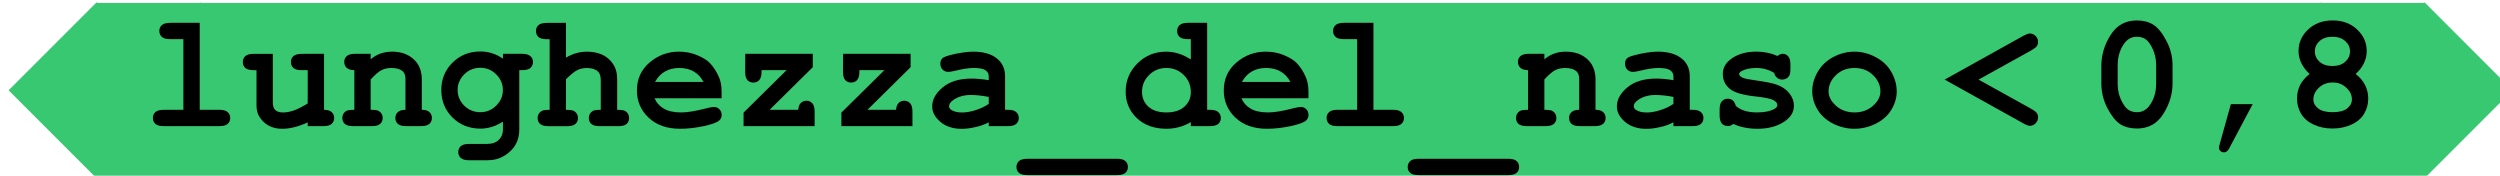 <?xml version="1.0" encoding="UTF-8" standalone="no"?>
<svg
   xmlns:dc="http://purl.org/dc/elements/1.1/"
   xmlns:cc="http://creativecommons.org/ns#"
   xmlns:rdf="http://www.w3.org/1999/02/22-rdf-syntax-ns#"
   xmlns:svg="http://www.w3.org/2000/svg"
   xmlns="http://www.w3.org/2000/svg"
   xmlns:sodipodi="http://sodipodi.sourceforge.net/DTD/sodipodi-0.dtd"
   xmlns:inkscape="http://www.inkscape.org/namespaces/inkscape"
   sodipodi:docname="2021-DE-05-explanation-ita-nose08.svg"
   inkscape:version="1.0 (4035a4fb49, 2020-05-01)"
   id="svg1021"
   version="1.1"
   viewBox="0 0 48.736 3.424"
   height="3.424mm"
   width="48.736mm">
  <defs
     id="defs1015" />
  <sodipodi:namedview
     inkscape:window-maximized="1"
     inkscape:window-y="222"
     inkscape:window-x="-8"
     inkscape:window-height="987"
     inkscape:window-width="1680"
     fit-margin-bottom="0"
     fit-margin-right="0"
     fit-margin-left="0"
     fit-margin-top="0"
     showgrid="false"
     inkscape:document-rotation="0"
     inkscape:current-layer="text1104-7-4"
     inkscape:document-units="mm"
     inkscape:cy="22.297677"
     inkscape:cx="35.732538"
     inkscape:zoom="2.8741722"
     inkscape:pageshadow="2"
     inkscape:pageopacity="0.0"
     borderopacity="1.0"
     bordercolor="#666666"
     pagecolor="#ffffff"
     id="base" />
  <g
     transform="translate(-35.795,-29.542)"
     id="layer1"
     inkscape:groupmode="layer"
     inkscape:label="Ebene 1">
    <g
       id="g1363"
       transform="matrix(0.265,0,0,0.265,-70.943,0.026)">
      <g
         aria-label="Nasenlänge &lt; 0,8"
         id="text1104-7-4"
         style="font-style:normal;font-variant:normal;font-weight:bold;font-stretch:normal;font-size:12px;line-height:1.25;font-family:Arial;-inkscape-font-specification:'Arial, Bold';font-variant-ligatures:normal;font-variant-caps:normal;font-variant-numeric:normal;font-feature-settings:normal;text-align:start;letter-spacing:0px;word-spacing:0px;writing-mode:lr-tb;text-anchor:start;fill:#000000;fill-opacity:1;stroke:none;stroke-width:1">
        <g
           transform="translate(-0.002,0.003)"
           id="g1363-8">
          <path
             style="font-variation-settings:normal;opacity:0.995;fill:#37c871;stop-color:#000000"
             d="m 409.89,111.55 -5.451,5.451 -1.018,1.02 6.469,6.469 0.046,-0.046 h 7.53 l 0.046,0.046 0.046,-0.046 h 155.92 l 0.046,0.046 0.046,-0.046 h 7.53 l 0.046,0.046 6.469,-6.469 -6.469,-6.471 -0.046,0.046 h -7.53 l -0.046,-0.046 -0.046,0.046 h -155.92 l -0.046,-0.046 -0.046,0.046 h -7.53 z"
             id="rect948-51-5-1-0" />
          <g
             aria-label="lunghezza_del_naso &lt; 0,8"
             id="text1104-7-4-2"
             style="font-weight:bold;font-size:12px;line-height:1.25;font-family:Arial;font-variant-ligatures:normal;font-variant-caps:normal;font-variant-numeric:normal;font-feature-settings:normal;letter-spacing:0px;word-spacing:0px;fill:#000000">
            <path
               d="m 417.479,113.057 v 6.398 h 1.441 q 0.434,0 0.615,0.17 0.188,0.164 0.188,0.434 0,0.264 -0.188,0.434 -0.182,0.164 -0.615,0.164 h -4.084 q -0.434,0 -0.621,-0.164 -0.182,-0.17 -0.182,-0.439 0,-0.264 0.182,-0.428 0.188,-0.17 0.621,-0.17 h 1.441 v -5.197 h -0.967 q -0.428,0 -0.615,-0.164 -0.188,-0.17 -0.188,-0.439 0,-0.264 0.182,-0.428 0.188,-0.17 0.621,-0.17 z"
               style="font-weight:bold;font-size:12px;font-family:'Courier New'"
               id="path1236" />
            <path
               d="m 426.626,115.337 v 4.119 q 0.381,0 0.562,0.17 0.182,0.17 0.182,0.434 0,0.264 -0.188,0.434 -0.182,0.164 -0.615,0.164 h -1.143 v -0.275 q -0.516,0.234 -0.984,0.352 -0.469,0.117 -0.891,0.117 -0.592,0 -1.025,-0.246 -0.434,-0.252 -0.686,-0.691 -0.182,-0.316 -0.182,-0.791 v -2.584 h -0.205 q -0.434,0 -0.621,-0.164 -0.182,-0.17 -0.182,-0.439 0,-0.264 0.182,-0.428 0.188,-0.17 0.621,-0.17 h 1.406 v 3.574 q 0,0.381 0.182,0.562 0.188,0.176 0.568,0.176 0.363,0 0.779,-0.141 0.422,-0.146 1.037,-0.521 v -2.449 h -0.434 q -0.434,0 -0.621,-0.164 -0.182,-0.17 -0.182,-0.439 0,-0.264 0.182,-0.428 0.188,-0.17 0.621,-0.17 z"
               style="font-weight:bold;font-size:12px;font-family:'Courier New'"
               id="path1238" />
            <path
               d="m 430.054,115.337 v 0.404 q 0.328,-0.281 0.721,-0.422 0.398,-0.141 0.861,-0.141 1.066,0 1.688,0.662 0.492,0.527 0.492,1.383 v 2.232 q 0.381,0 0.562,0.17 0.182,0.164 0.182,0.434 0,0.264 -0.188,0.434 -0.182,0.164 -0.615,0.164 h -1.084 q -0.434,0 -0.621,-0.164 -0.182,-0.17 -0.182,-0.439 0,-0.264 0.182,-0.428 0.182,-0.17 0.562,-0.17 v -2.268 q 0,-0.393 -0.211,-0.574 -0.275,-0.234 -0.826,-0.234 -0.416,0 -0.732,0.164 -0.311,0.158 -0.791,0.68 v 2.232 q 0.463,0 0.598,0.088 0.287,0.176 0.287,0.516 0,0.264 -0.188,0.434 -0.182,0.164 -0.615,0.164 h -1.365 q -0.434,0 -0.621,-0.164 -0.182,-0.17 -0.182,-0.439 0,-0.328 0.281,-0.51 0.141,-0.088 0.604,-0.088 v -2.918 q -0.381,0 -0.562,-0.17 -0.182,-0.17 -0.182,-0.434 0,-0.264 0.182,-0.428 0.188,-0.17 0.621,-0.17 z"
               style="font-weight:bold;font-size:12px;font-family:'Courier New'"
               id="path1240" />
            <path
               d="m 439.786,115.694 v -0.357 h 1.406 q 0.434,0 0.615,0.17 0.188,0.164 0.188,0.434 0,0.264 -0.188,0.434 -0.182,0.164 -0.615,0.164 h -0.205 v 4.371 q 0,0.633 -0.27,1.102 -0.264,0.475 -0.814,0.814 -0.551,0.34 -1.242,0.34 h -1.359 q -0.434,0 -0.621,-0.17 -0.182,-0.164 -0.182,-0.428 0,-0.27 0.182,-0.439 0.188,-0.164 0.621,-0.164 h 1.324 q 0.551,0 0.855,-0.299 0.305,-0.299 0.305,-0.756 v -0.586 q -0.398,0.258 -0.814,0.387 -0.41,0.129 -0.844,0.129 -1.225,0 -2.051,-0.814 -0.826,-0.82 -0.826,-2.021 0,-1.207 0.826,-2.021 0.826,-0.82 2.051,-0.82 0.457,0 0.867,0.135 0.416,0.129 0.791,0.398 z m -0.006,2.303 q 0,-0.662 -0.492,-1.148 -0.486,-0.486 -1.172,-0.486 -0.686,0 -1.178,0.486 -0.486,0.486 -0.486,1.148 0,0.668 0.486,1.154 0.492,0.48 1.178,0.48 0.686,0 1.172,-0.48 0.492,-0.486 0.492,-1.154 z"
               style="font-weight:bold;font-size:12px;font-family:'Courier New'"
               id="path1242" />
            <path
               d="m 444.421,113.057 v 2.561 q 0.375,-0.223 0.756,-0.328 0.387,-0.111 0.779,-0.111 0.621,0 1.107,0.211 0.486,0.211 0.803,0.668 0.322,0.451 0.322,1.143 v 2.256 q 0.457,0 0.598,0.088 0.281,0.182 0.281,0.516 0,0.264 -0.182,0.434 -0.182,0.164 -0.615,0.164 h -1.371 q -0.428,0 -0.615,-0.164 -0.182,-0.17 -0.182,-0.439 0,-0.328 0.281,-0.51 0.146,-0.094 0.598,-0.088 v -2.174 q 0,-0.463 -0.211,-0.65 -0.275,-0.252 -0.814,-0.252 -0.398,0 -0.709,0.158 -0.305,0.152 -0.826,0.668 v 2.25 q 0.463,0 0.598,0.088 0.287,0.182 0.287,0.516 0,0.264 -0.188,0.434 -0.182,0.164 -0.615,0.164 h -1.365 q -0.434,0 -0.621,-0.164 -0.182,-0.17 -0.182,-0.439 0,-0.328 0.287,-0.51 0.141,-0.094 0.598,-0.088 v -5.197 h -0.205 q -0.434,0 -0.621,-0.164 -0.182,-0.17 -0.182,-0.439 0,-0.264 0.182,-0.428 0.188,-0.17 0.621,-0.17 z"
               style="font-weight:bold;font-size:12px;font-family:'Courier New'"
               id="path1244" />
            <path
               d="m 455.87,118.606 h -4.928 q 0.188,0.469 0.662,0.756 0.48,0.287 1.295,0.287 0.668,0 1.775,-0.287 0.457,-0.117 0.633,-0.117 0.24,0 0.404,0.17 0.164,0.17 0.164,0.428 0,0.234 -0.176,0.398 -0.234,0.217 -1.143,0.416 -0.908,0.193 -1.746,0.193 -1.441,0 -2.309,-0.814 -0.861,-0.814 -0.861,-2.004 0,-1.266 0.932,-2.057 0.938,-0.797 2.156,-0.797 0.732,0 1.342,0.258 0.615,0.258 0.914,0.557 0.422,0.434 0.697,1.072 0.188,0.445 0.188,1.031 z m -1.33,-1.201 q -0.275,-0.516 -0.721,-0.768 -0.445,-0.258 -1.061,-0.258 -0.609,0 -1.055,0.258 -0.445,0.252 -0.727,0.768 z"
               style="font-weight:bold;font-size:12px;font-family:'Courier New'"
               id="path1246" />
            <path
               d="m 459.403,119.456 h 2.109 q 0.018,-0.334 0.182,-0.498 0.17,-0.17 0.416,-0.17 0.27,0 0.434,0.188 0.17,0.182 0.17,0.615 v 1.066 h -5.227 v -0.996 l 3.164,-3.123 h -1.84 v 0.117 q 0,0.428 -0.17,0.615 -0.164,0.182 -0.434,0.182 -0.27,0 -0.439,-0.182 -0.164,-0.188 -0.164,-0.615 l 0.006,-1.318 h 4.969 v 0.984 z"
               style="font-weight:bold;font-size:12px;font-family:'Courier New'"
               id="path1248" />
            <path
               d="m 466.599,119.456 h 2.109 q 0.018,-0.334 0.182,-0.498 0.17,-0.17 0.416,-0.17 0.27,0 0.434,0.188 0.17,0.182 0.17,0.615 v 1.066 h -5.227 v -0.996 l 3.164,-3.123 h -1.84 v 0.117 q 0,0.428 -0.17,0.615 -0.164,0.182 -0.434,0.182 -0.27,0 -0.439,-0.182 -0.164,-0.188 -0.164,-0.615 l 0.006,-1.318 h 4.969 v 0.984 z"
               style="font-weight:bold;font-size:12px;font-family:'Courier New'"
               id="path1250" />
            <path
               d="m 475.522,120.657 v -0.281 q -0.451,0.24 -0.996,0.357 -0.545,0.123 -0.99,0.123 -0.967,0 -1.57,-0.51 -0.604,-0.516 -0.604,-1.137 0,-0.756 0.768,-1.4 0.773,-0.65 2.133,-0.65 0.545,0 1.26,0.117 v -0.287 q 0,-0.27 -0.234,-0.439 -0.229,-0.17 -0.879,-0.17 -0.533,0 -1.383,0.211 -0.316,0.076 -0.492,0.076 -0.24,0 -0.41,-0.17 -0.164,-0.176 -0.164,-0.445 0,-0.152 0.059,-0.264 0.059,-0.111 0.164,-0.176 0.105,-0.07 0.439,-0.164 0.445,-0.123 0.908,-0.193 0.463,-0.076 0.838,-0.076 1.119,0 1.734,0.486 0.621,0.48 0.621,1.318 v 2.473 h 0.205 q 0.434,0 0.615,0.17 0.188,0.164 0.188,0.434 0,0.264 -0.188,0.434 -0.182,0.164 -0.615,0.164 z m 0,-2.15 q -0.721,-0.141 -1.33,-0.141 -0.732,0 -1.26,0.357 -0.328,0.229 -0.328,0.463 0,0.17 0.158,0.275 0.293,0.193 0.803,0.193 0.434,0 0.979,-0.17 0.551,-0.17 0.979,-0.463 z"
               style="font-weight:bold;font-size:12px;font-family:'Courier New'"
               id="path1252" />
            <path
               d="m 484.962,124.26 h -6.598 q -0.434,0 -0.615,-0.164 -0.188,-0.164 -0.188,-0.434 0,-0.27 0.188,-0.439 0.182,-0.164 0.615,-0.164 h 6.598 q 0.428,0 0.609,0.164 0.188,0.17 0.188,0.439 0,0.264 -0.182,0.428 -0.182,0.17 -0.615,0.17 z"
               style="font-weight:bold;font-size:12px;font-family:'Courier New'"
               id="path1254" />
            <path
               d="m 491.589,113.057 v 6.398 h 0.205 q 0.428,0 0.615,0.17 0.188,0.164 0.188,0.434 0,0.264 -0.188,0.434 -0.182,0.164 -0.615,0.164 h -1.406 v -0.293 q -0.41,0.24 -0.861,0.363 -0.445,0.123 -0.926,0.123 -1.354,0 -2.18,-0.779 -0.826,-0.785 -0.826,-1.951 0,-1.219 0.867,-2.08 0.867,-0.861 2.115,-0.861 0.469,0 0.92,0.146 0.451,0.141 0.891,0.428 v -1.494 h -0.205 q -0.434,0 -0.621,-0.164 -0.182,-0.17 -0.182,-0.434 0,-0.27 0.182,-0.434 0.188,-0.17 0.621,-0.17 z m -1.201,5.098 q 0,-0.744 -0.521,-1.26 -0.521,-0.516 -1.277,-0.516 -0.75,0 -1.271,0.516 -0.521,0.516 -0.521,1.242 0,0.662 0.469,1.09 0.469,0.422 1.324,0.422 0.85,0 1.324,-0.422 0.475,-0.428 0.475,-1.072 z"
               style="font-weight:bold;font-size:12px;font-family:'Courier New'"
               id="path1256" />
            <path
               d="m 499.042,118.606 h -4.928 q 0.188,0.469 0.662,0.756 0.48,0.287 1.295,0.287 0.668,0 1.775,-0.287 0.457,-0.117 0.633,-0.117 0.24,0 0.404,0.17 0.164,0.17 0.164,0.428 0,0.234 -0.176,0.398 -0.234,0.217 -1.143,0.416 -0.908,0.193 -1.746,0.193 -1.441,0 -2.309,-0.814 -0.861,-0.814 -0.861,-2.004 0,-1.266 0.932,-2.057 0.938,-0.797 2.156,-0.797 0.732,0 1.342,0.258 0.615,0.258 0.914,0.557 0.422,0.434 0.697,1.072 0.188,0.445 0.188,1.031 z m -1.33,-1.201 q -0.275,-0.516 -0.721,-0.768 -0.445,-0.258 -1.061,-0.258 -0.609,0 -1.055,0.258 -0.445,0.252 -0.727,0.768 z"
               style="font-weight:bold;font-size:12px;font-family:'Courier New'"
               id="path1258" />
            <path
               d="m 503.823,113.057 v 6.398 h 1.441 q 0.434,0 0.615,0.17 0.188,0.164 0.188,0.434 0,0.264 -0.188,0.434 -0.182,0.164 -0.615,0.164 h -4.084 q -0.434,0 -0.621,-0.164 -0.182,-0.17 -0.182,-0.439 0,-0.264 0.182,-0.428 0.188,-0.17 0.621,-0.17 h 1.441 v -5.197 h -0.967 q -0.428,0 -0.615,-0.164 -0.188,-0.17 -0.188,-0.439 0,-0.264 0.182,-0.428 0.188,-0.17 0.621,-0.17 z"
               style="font-weight:bold;font-size:12px;font-family:'Courier New'"
               id="path1260" />
            <path
               d="m 513.743,124.26 h -6.598 q -0.434,0 -0.615,-0.164 -0.188,-0.164 -0.188,-0.434 0,-0.27 0.188,-0.439 0.182,-0.164 0.615,-0.164 h 6.598 q 0.428,0 0.609,0.164 0.188,0.17 0.188,0.439 0,0.264 -0.182,0.428 -0.182,0.17 -0.615,0.17 z"
               style="font-weight:bold;font-size:12px;font-family:'Courier New'"
               id="path1262" />
            <path
               d="m 516.397,115.337 v 0.404 q 0.328,-0.281 0.721,-0.422 0.398,-0.141 0.861,-0.141 1.066,0 1.688,0.662 0.492,0.527 0.492,1.383 v 2.232 q 0.381,0 0.562,0.17 0.182,0.164 0.182,0.434 0,0.264 -0.188,0.434 -0.182,0.164 -0.615,0.164 h -1.084 q -0.434,0 -0.621,-0.164 -0.182,-0.17 -0.182,-0.439 0,-0.264 0.182,-0.428 0.182,-0.17 0.562,-0.17 v -2.268 q 0,-0.393 -0.211,-0.574 -0.275,-0.234 -0.826,-0.234 -0.416,0 -0.732,0.164 -0.311,0.158 -0.791,0.68 v 2.232 q 0.463,0 0.598,0.088 0.287,0.176 0.287,0.516 0,0.264 -0.188,0.434 -0.182,0.164 -0.615,0.164 h -1.365 q -0.434,0 -0.621,-0.164 -0.182,-0.17 -0.182,-0.439 0,-0.328 0.281,-0.51 0.141,-0.088 0.604,-0.088 v -2.918 q -0.381,0 -0.562,-0.17 -0.182,-0.17 -0.182,-0.434 0,-0.264 0.182,-0.428 0.188,-0.17 0.621,-0.17 z"
               style="font-weight:bold;font-size:12px;font-family:'Courier New'"
               id="path1264" />
            <path
               d="m 525.89,120.657 v -0.281 q -0.451,0.24 -0.996,0.357 -0.545,0.123 -0.99,0.123 -0.967,0 -1.57,-0.51 -0.604,-0.516 -0.604,-1.137 0,-0.756 0.768,-1.4 0.773,-0.65 2.133,-0.65 0.545,0 1.26,0.117 v -0.287 q 0,-0.27 -0.234,-0.439 -0.229,-0.17 -0.879,-0.17 -0.533,0 -1.383,0.211 -0.316,0.076 -0.492,0.076 -0.24,0 -0.41,-0.17 -0.164,-0.176 -0.164,-0.445 0,-0.152 0.059,-0.264 0.059,-0.111 0.164,-0.176 0.105,-0.07 0.439,-0.164 0.445,-0.123 0.908,-0.193 0.463,-0.076 0.838,-0.076 1.119,0 1.734,0.486 0.621,0.48 0.621,1.318 v 2.473 h 0.205 q 0.434,0 0.615,0.17 0.188,0.164 0.188,0.434 0,0.264 -0.188,0.434 -0.182,0.164 -0.615,0.164 z m 0,-2.15 q -0.721,-0.141 -1.33,-0.141 -0.732,0 -1.26,0.357 -0.328,0.229 -0.328,0.463 0,0.17 0.158,0.275 0.293,0.193 0.803,0.193 0.434,0 0.979,-0.17 0.551,-0.17 0.979,-0.463 z"
               style="font-weight:bold;font-size:12px;font-family:'Courier New'"
               id="path1266" />
            <path
               d="m 533.302,116.743 q -0.293,-0.182 -0.615,-0.27 -0.322,-0.094 -0.674,-0.094 -0.697,0 -1.107,0.229 -0.182,0.1 -0.182,0.217 0,0.135 0.246,0.264 0.188,0.094 0.838,0.182 1.195,0.164 1.664,0.328 0.615,0.217 0.949,0.645 0.334,0.428 0.334,0.902 0,0.645 -0.568,1.078 -0.814,0.627 -2.115,0.627 -0.521,0 -0.967,-0.094 -0.439,-0.088 -0.809,-0.264 -0.088,0.076 -0.188,0.117 -0.1,0.041 -0.205,0.041 -0.281,0 -0.451,-0.182 -0.164,-0.188 -0.164,-0.621 v -0.404 q 0,-0.434 0.164,-0.615 0.17,-0.188 0.439,-0.188 0.217,0 0.363,0.123 0.146,0.117 0.229,0.41 0.275,0.234 0.662,0.357 0.387,0.117 0.891,0.117 0.826,0 1.283,-0.258 0.217,-0.129 0.217,-0.27 0,-0.234 -0.311,-0.387 -0.311,-0.152 -1.283,-0.258 -1.447,-0.152 -1.934,-0.586 -0.486,-0.428 -0.486,-1.055 0,-0.645 0.545,-1.072 0.738,-0.586 1.934,-0.586 0.416,0 0.797,0.082 0.387,0.076 0.738,0.24 0.111,-0.082 0.205,-0.123 0.1,-0.041 0.182,-0.041 0.246,0 0.41,0.188 0.164,0.182 0.164,0.615 v 0.293 q 0,0.393 -0.094,0.533 -0.188,0.27 -0.51,0.27 -0.217,0 -0.381,-0.135 -0.164,-0.135 -0.211,-0.357 z"
               style="font-weight:bold;font-size:12px;font-family:'Courier New'"
               id="path1268" />
            <path
               d="m 542.319,118.096 q 0,0.691 -0.387,1.342 -0.381,0.645 -1.143,1.031 -0.756,0.381 -1.582,0.381 -0.82,0 -1.57,-0.375 -0.75,-0.381 -1.143,-1.031 -0.393,-0.65 -0.393,-1.359 0,-0.721 0.398,-1.412 0.398,-0.697 1.143,-1.096 0.75,-0.398 1.564,-0.398 0.82,0 1.576,0.41 0.762,0.404 1.148,1.096 0.387,0.686 0.387,1.412 z m -1.201,0.006 q 0,-0.58 -0.416,-1.066 -0.568,-0.656 -1.494,-0.656 -0.814,0 -1.359,0.521 -0.545,0.521 -0.545,1.207 0,0.562 0.551,1.055 0.551,0.486 1.354,0.486 0.809,0 1.359,-0.486 0.551,-0.492 0.551,-1.061 z"
               style="font-weight:bold;font-size:12px;font-family:'Courier New'"
               id="path1270" />
            <path
               d="m 548.336,117.235 3.891,2.156 q 0.293,0.164 0.387,0.293 0.1,0.129 0.1,0.328 0,0.252 -0.182,0.439 -0.182,0.182 -0.422,0.182 -0.158,0 -0.475,-0.176 l -5.795,-3.223 5.795,-3.223 q 0.316,-0.17 0.469,-0.17 0.246,0 0.428,0.182 0.182,0.182 0.182,0.434 0,0.199 -0.1,0.328 -0.094,0.129 -0.387,0.293 z"
               style="font-weight:bold;font-size:12px;font-family:'Courier New'"
               id="path1272" />
            <path
               d="m 562.608,116.198 v 1.318 q 0,1.172 -0.68,2.244 -0.674,1.072 -1.934,1.072 -0.727,0 -1.23,-0.316 -0.498,-0.322 -0.949,-1.178 -0.445,-0.861 -0.445,-1.822 v -1.318 q 0,-1.166 0.674,-2.238 0.674,-1.078 1.934,-1.078 0.721,0 1.219,0.316 0.504,0.316 0.955,1.178 0.457,0.855 0.457,1.822 z m -1.207,0 q 0,-0.979 -0.545,-1.711 -0.311,-0.404 -0.873,-0.404 -0.545,0 -0.891,0.445 -0.521,0.674 -0.521,1.67 v 1.318 q 0,0.984 0.551,1.711 0.305,0.404 0.873,0.404 0.539,0 0.885,-0.445 0.521,-0.674 0.521,-1.67 z"
               style="font-weight:bold;font-size:12px;font-family:'Courier New'"
               id="path1274" />
            <path
               d="m 566.897,119.04 h 1.605 l -1.729,3.258 q -0.152,0.287 -0.381,0.287 -0.152,0 -0.264,-0.1 -0.105,-0.1 -0.105,-0.223 0,-0.088 0.041,-0.24 z"
               style="font-weight:bold;font-size:12px;font-family:'Courier New'"
               id="path1276" />
            <path
               d="m 576.078,116.819 q 0.463,0.357 0.691,0.814 0.234,0.451 0.234,0.996 0,0.604 -0.299,1.113 -0.293,0.504 -0.926,0.797 -0.633,0.293 -1.406,0.293 -0.773,0 -1.395,-0.293 -0.621,-0.293 -0.92,-0.803 -0.293,-0.51 -0.293,-1.107 0,-0.545 0.229,-0.996 0.234,-0.457 0.697,-0.814 -0.404,-0.375 -0.609,-0.797 -0.205,-0.422 -0.205,-0.891 0,-0.92 0.703,-1.582 0.703,-0.668 1.805,-0.668 1.102,0 1.805,0.668 0.703,0.662 0.703,1.582 0,0.475 -0.205,0.896 -0.199,0.422 -0.609,0.791 z m -0.416,-1.664 q 0,-0.445 -0.352,-0.756 -0.346,-0.316 -0.938,-0.316 -0.598,0 -0.949,0.316 -0.346,0.311 -0.346,0.756 0,0.451 0.346,0.768 0.352,0.311 0.949,0.311 0.592,0 0.938,-0.311 0.352,-0.316 0.352,-0.768 z m 0.141,3.533 q 0,-0.475 -0.41,-0.855 -0.404,-0.387 -1.008,-0.387 -0.604,0 -1.014,0.387 -0.404,0.381 -0.404,0.867 0,0.375 0.352,0.656 0.352,0.275 1.066,0.275 0.721,0 1.066,-0.275 0.352,-0.281 0.352,-0.668 z"
               style="font-weight:bold;font-size:12px;font-family:'Courier New'"
               id="path1278" />
          </g>
        </g>
      </g>
    </g>
  </g>
</svg>

